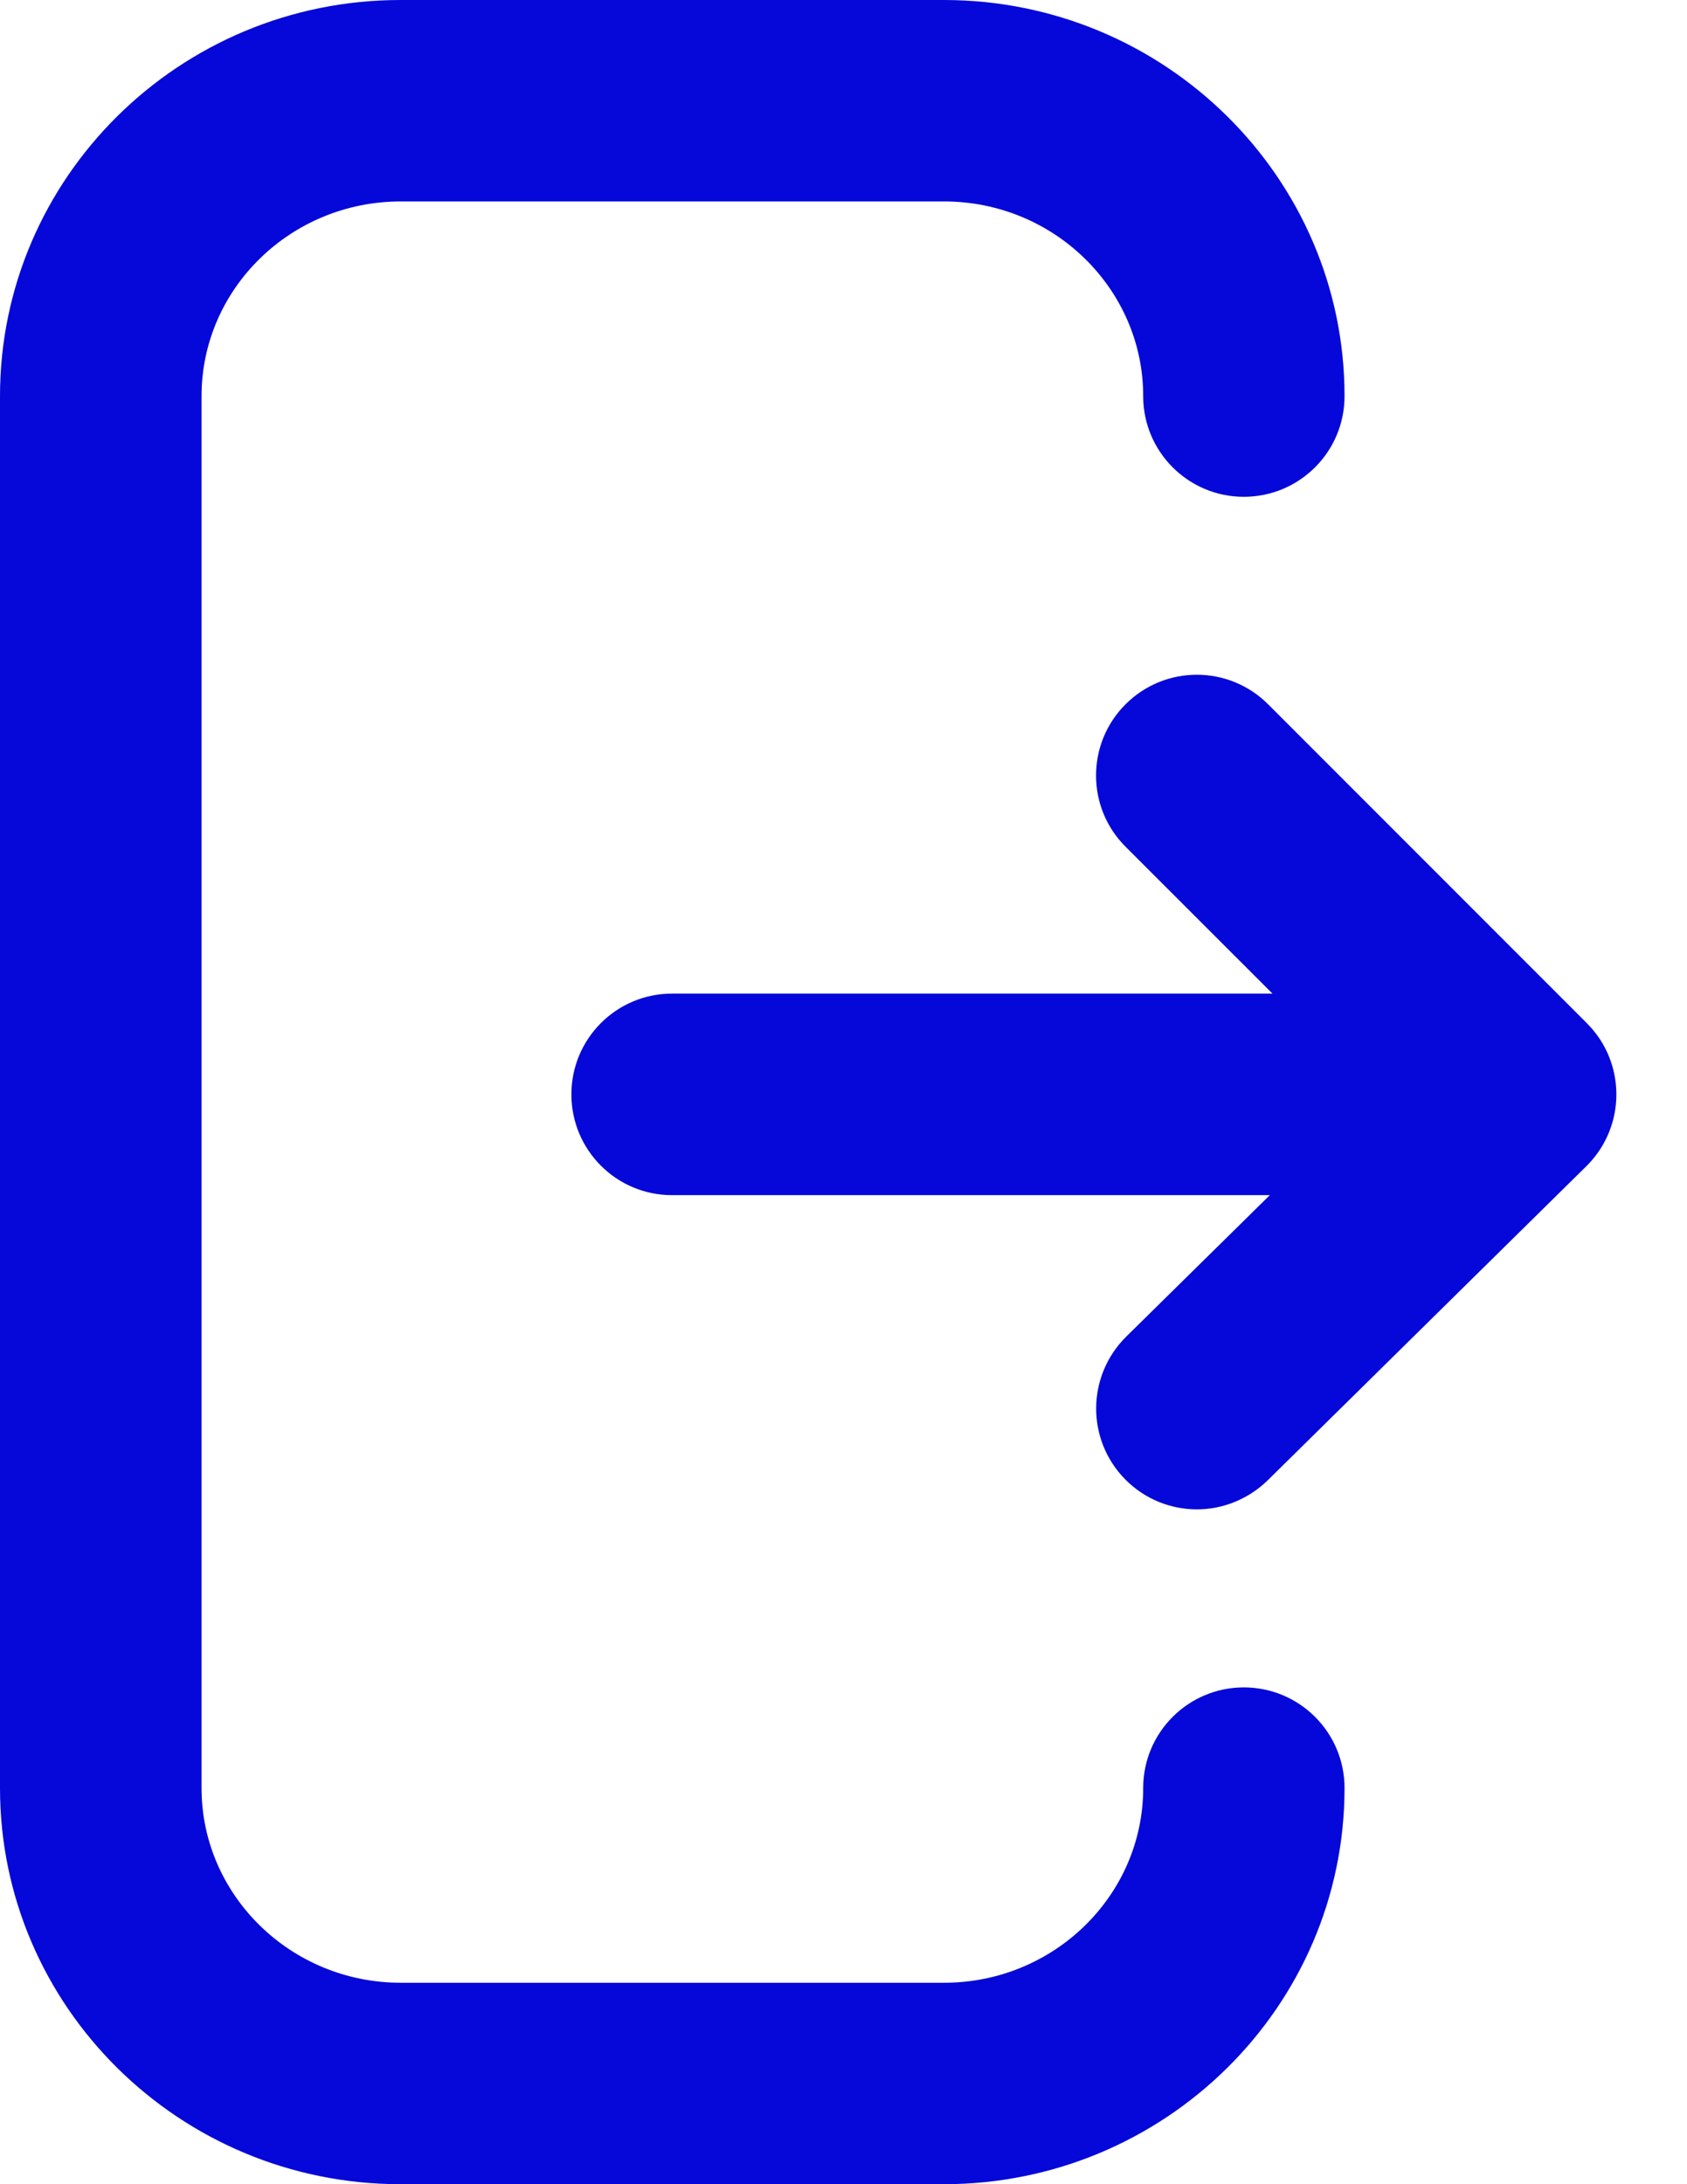 

<svg width="17px" height="22px" viewBox="0 0 17 22" version="1.1" xmlns="http://www.w3.org/2000/svg" xmlns:xlink="http://www.w3.org/1999/xlink">
    <defs></defs>
    <g id="RUBRIX" stroke="none" stroke-width="1" fill="none" fill-rule="evenodd">
        <g id="Annotation-mode-small-screen-Copy-3" transform="translate(-1210, -11)" fill="#0508D9" fill-rule="nonzero">
            <g id="noun_logout_4079286" transform="translate(1210, 11)">
                <g id="Group">
                    <path d="M9.511,0 C11.737,0 13.549,1.789 13.549,3.99 C13.549,4.551 13.094,5.004 12.534,5.004 C11.975,5.004 11.52,4.551 11.52,3.99 C11.52,2.91 10.62,2.029 9.514,2.029 L4.038,2.029 C2.931,2.029 2.031,2.908 2.031,3.99 L2.031,18.01 C2.031,19.09 2.931,19.971 4.038,19.971 L9.514,19.971 C10.62,19.971 11.52,19.092 11.52,18.01 C11.52,17.449 11.975,16.996 12.534,16.996 C13.094,16.996 13.549,17.449 13.549,18.01 C13.549,20.211 11.737,22 9.511,22 L4.035,22 C1.81,22 0,20.211 0,18.01 L0,3.99 C0,1.789 1.81,0 4.035,0 L9.511,0 Z M12.779,7.094 L15.989,10.304 C15.991,10.307 15.994,10.309 15.996,10.311 L16.016,10.333 L16.029,10.346 C16.03,10.348 16.032,10.349 16.033,10.351 L15.996,10.311 C16.013,10.329 16.03,10.347 16.046,10.366 C16.079,10.405 16.109,10.445 16.135,10.487 C16.138,10.493 16.142,10.499 16.146,10.505 C16.151,10.514 16.157,10.524 16.162,10.533 C16.377,10.922 16.317,11.42 15.985,11.747 L12.775,14.91 C12.576,15.104 12.317,15.203 12.061,15.203 C11.8,15.203 11.537,15.102 11.338,14.9 C10.944,14.499 10.95,13.858 11.349,13.463 L12.796,12.038 L6.772,12.038 C6.213,12.038 5.758,11.585 5.758,11.023 C5.758,10.461 6.213,10.008 6.772,10.008 L12.823,10.008 L11.342,8.528 C10.946,8.134 10.946,7.489 11.342,7.094 C11.739,6.697 12.382,6.697 12.779,7.094 Z" id="Shape"></path>
                </g>
            </g>
        </g>
    </g>
</svg>